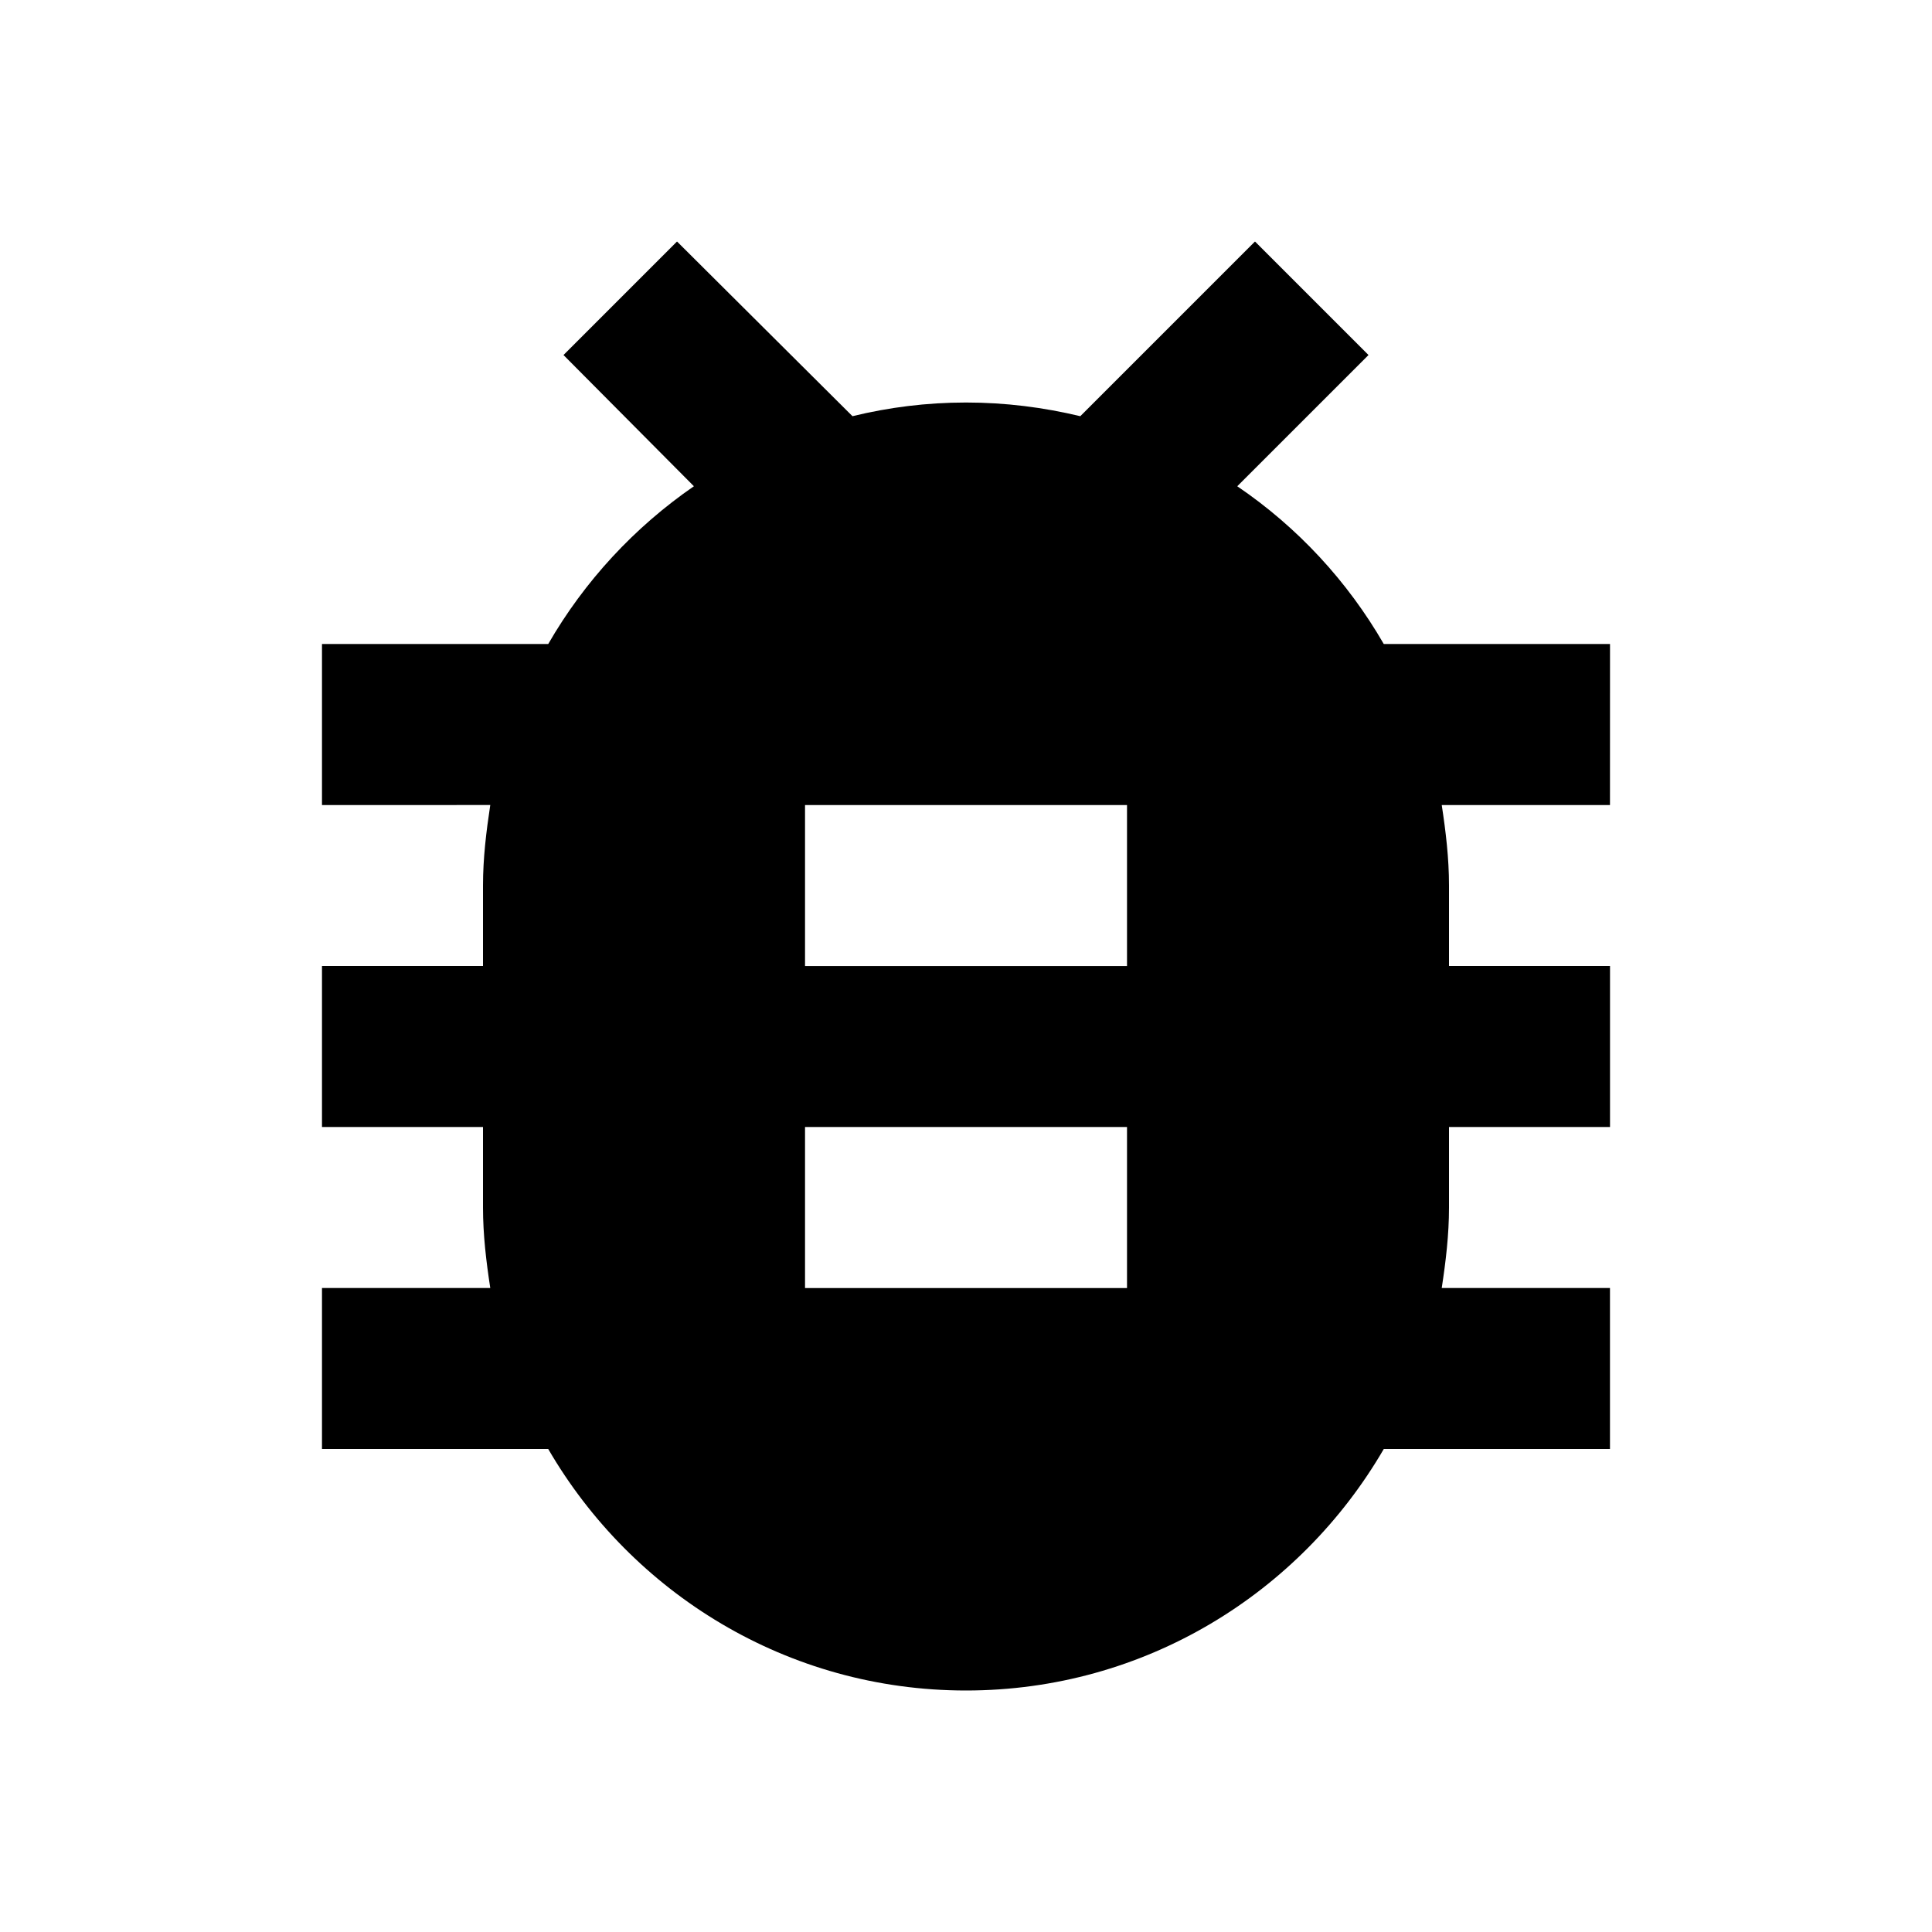<?xml version="1.0" encoding="UTF-8" standalone="no"?>
<svg xmlns="http://www.w3.org/2000/svg"
   height="100"
   viewBox="0 0 50 50"
   width="100">
  <path
     d="M 41.667,16.667 H 35.812 c -0.938,-1.625 -2.229,-3.021 -3.792,-4.083 L 35.417,9.188 32.479,6.25 27.958,10.771 C 27,10.542 26.021,10.417 25,10.417 c -1.021,0 -2,0.125 -2.938,0.354 L 17.521,6.25 l -2.938,2.938 3.375,3.396 C 16.417,13.646 15.125,15.042 14.188,16.667 H 8.333 v 4.167 H 12.688 c -0.104,0.688 -0.188,1.375 -0.188,2.083 V 25 H 8.333 v 4.167 H 12.5 V 31.25 c 0,0.708 0.083,1.396 0.188,2.083 H 8.333 V 37.5 H 14.188 c 2.167,3.729 6.188,6.25 10.812,6.25 4.625,0 8.646,-2.521 10.812,-6.25 h 5.854 V 33.333 H 37.312 C 37.417,32.646 37.5,31.958 37.5,31.25 v -2.083 h 4.167 V 25 H 37.5 v -2.083 c 0,-0.708 -0.083,-1.396 -0.188,-2.083 h 4.354 z m -12.5,16.667 h -8.333 v -4.167 h 8.333 z m 0,-8.333 h -8.333 v -4.167 h 8.333 z"
     style="stroke-width:2.083;fill:0c0c0d" />
</svg>
